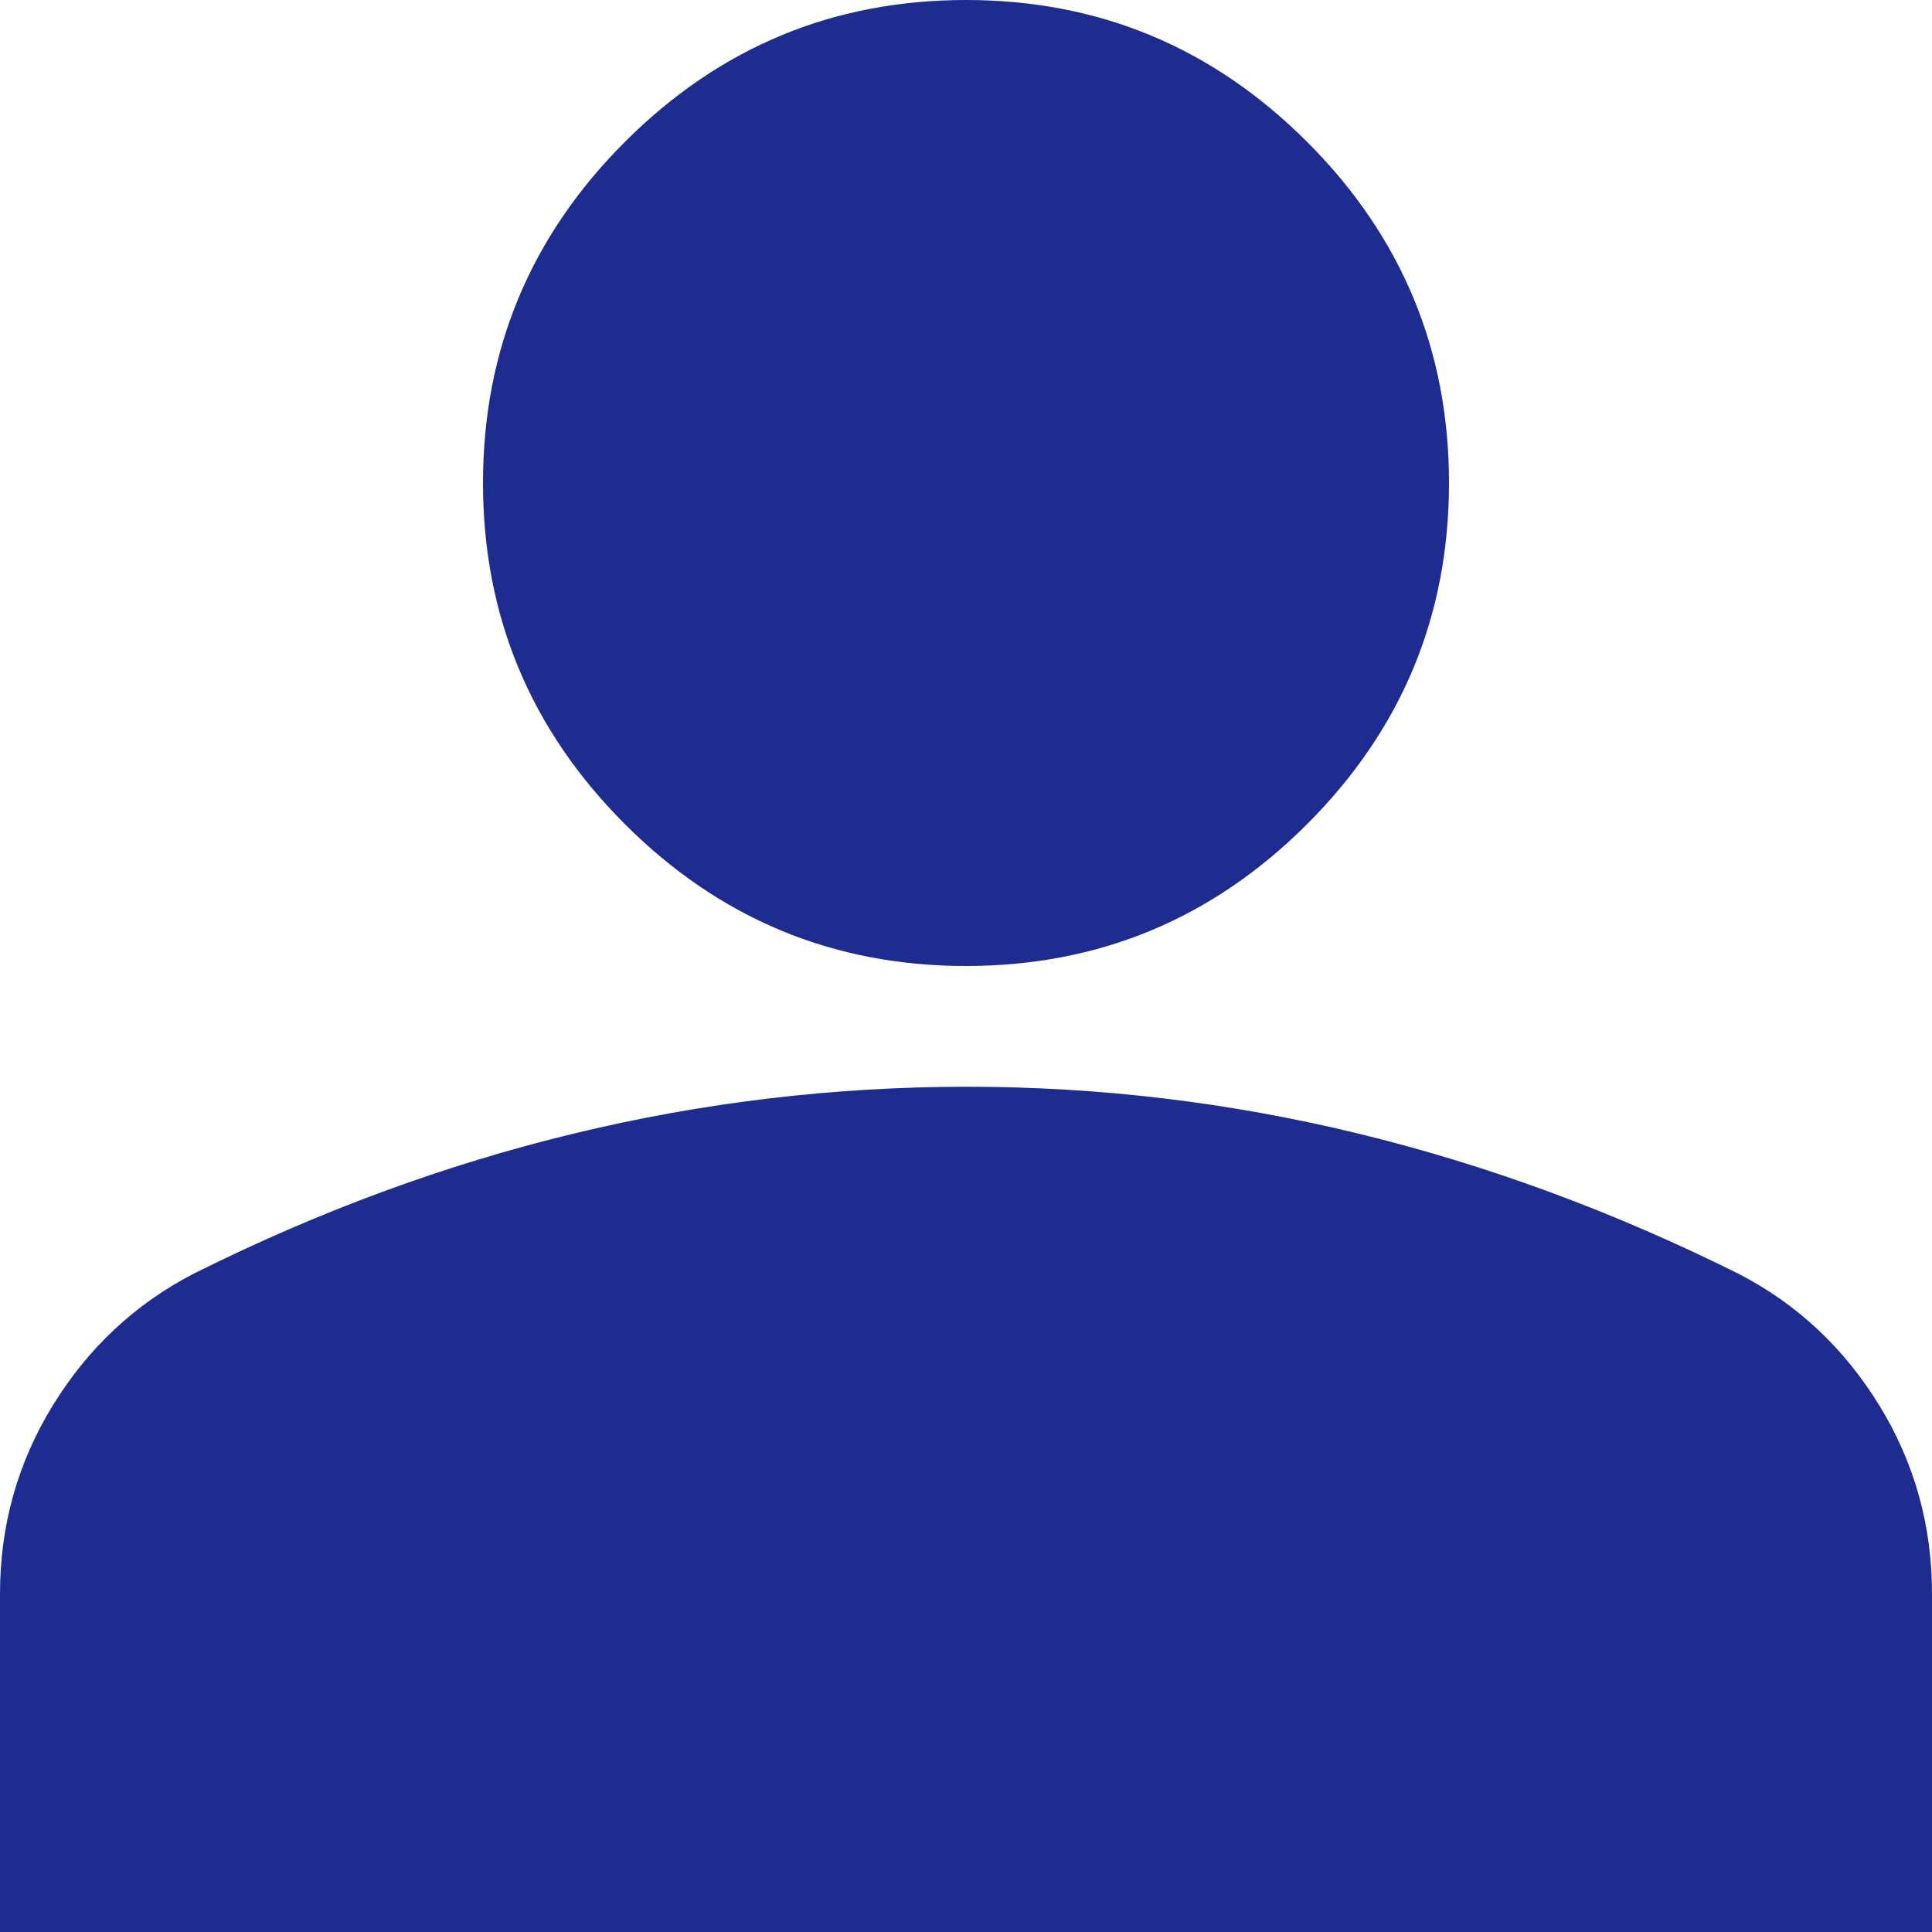 <svg width="46" height="46" viewBox="0 0 46 46" fill="none" xmlns="http://www.w3.org/2000/svg">
<path d="M23 23C19.837 23 17.13 21.874 14.878 19.622C12.626 17.37 11.5 14.662 11.5 11.5C11.5 8.338 12.626 5.63 14.878 3.378C17.13 1.126 19.837 0 23 0C26.163 0 28.87 1.126 31.122 3.378C33.374 5.63 34.5 8.338 34.5 11.5C34.5 14.662 33.374 17.37 31.122 19.622C28.87 21.874 26.163 23 23 23ZM0 46V37.95C0 36.321 0.42 34.824 1.259 33.459C2.099 32.095 3.212 31.052 4.6 30.331C7.571 28.846 10.59 27.732 13.656 26.991C16.723 26.249 19.837 25.877 23 25.875C26.163 25.873 29.277 26.245 32.344 26.991C35.41 27.736 38.429 28.85 41.4 30.331C42.79 31.05 43.904 32.093 44.744 33.459C45.583 34.826 46.002 36.323 46 37.95V46H0Z" fill="#1F2C8F"/>
</svg>
